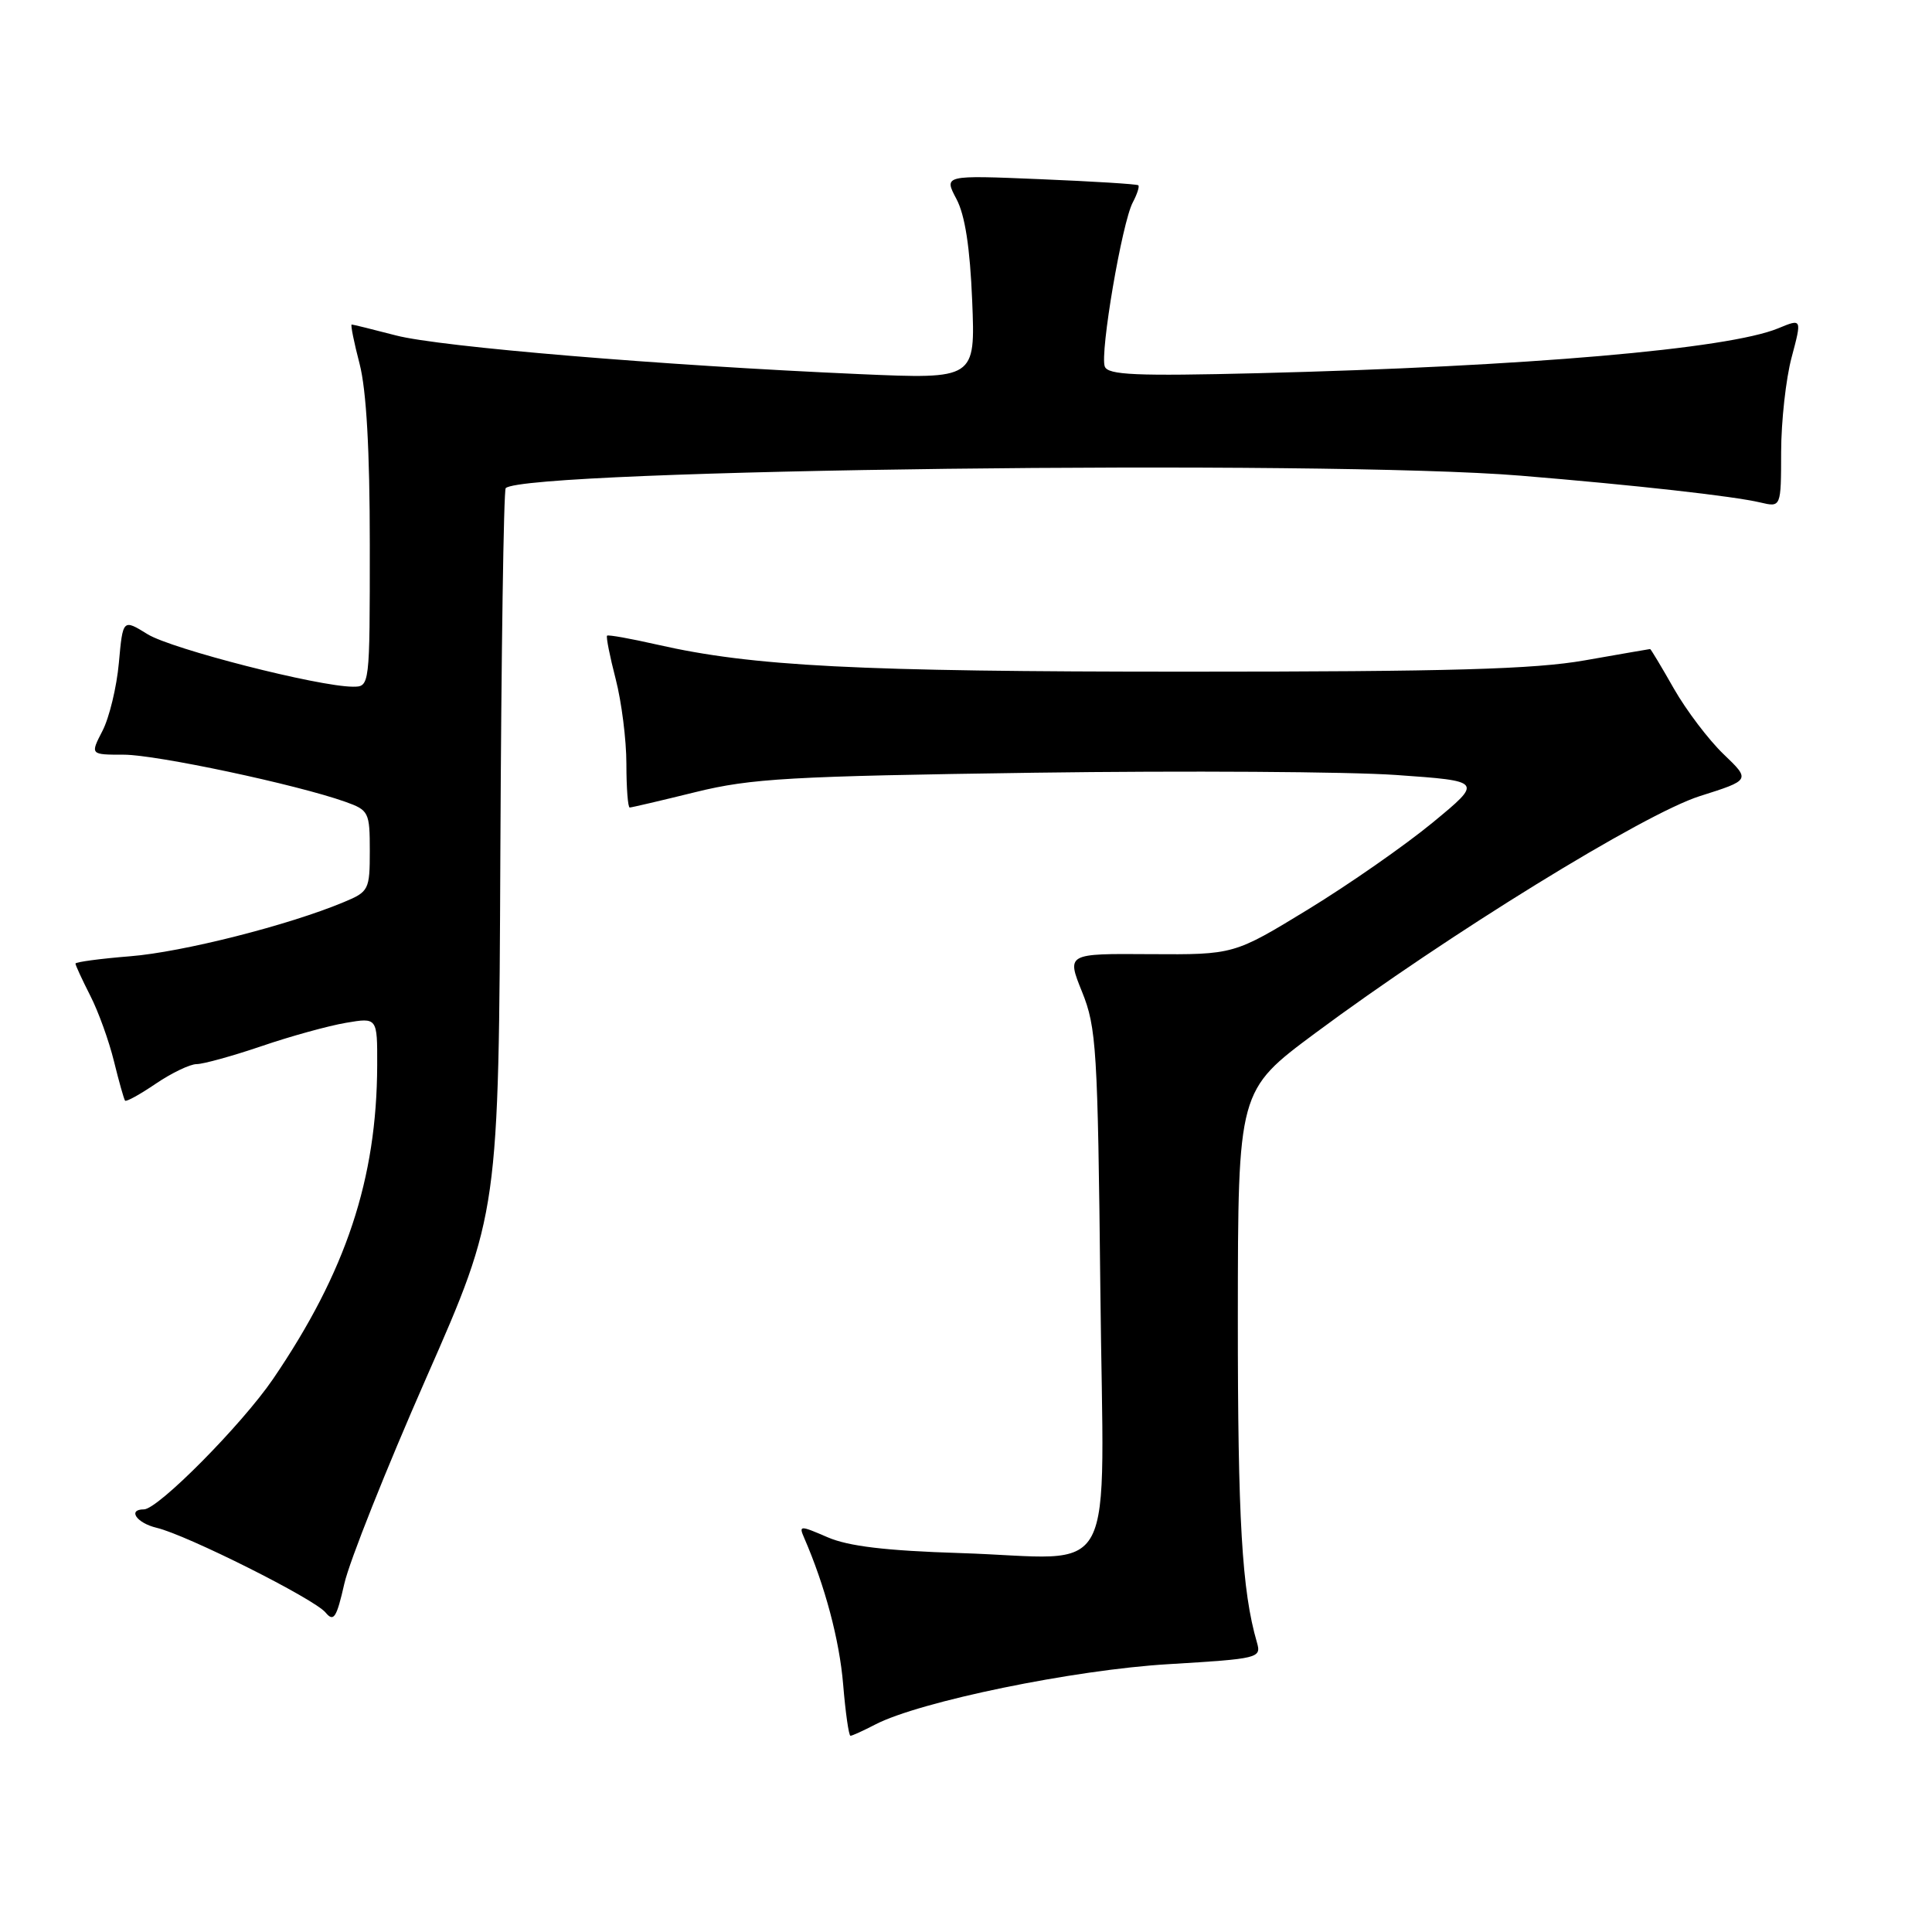 <?xml version="1.0" encoding="UTF-8" standalone="no"?>
<!DOCTYPE svg PUBLIC "-//W3C//DTD SVG 1.1//EN" "http://www.w3.org/Graphics/SVG/1.1/DTD/svg11.dtd" >
<svg xmlns="http://www.w3.org/2000/svg" xmlns:xlink="http://www.w3.org/1999/xlink" version="1.1" viewBox="0 0 256 256">
 <g >
 <path fill="currentColor"
d=" M 116.01 228.49 C 121.90 225.45 142.29 221.25 154.84 220.51 C 166.81 219.79 167.15 219.71 166.55 217.63 C 164.56 210.79 164.01 201.38 164.02 174.50 C 164.04 144.50 164.04 144.50 174.27 136.90 C 191.83 123.86 217.81 107.85 225.23 105.49 C 231.96 103.36 231.96 103.36 228.38 99.93 C 226.41 98.04 223.45 94.14 221.80 91.25 C 220.16 88.36 218.74 86.00 218.65 86.00 C 218.57 86.00 214.68 86.68 210.00 87.50 C 203.31 88.68 192.09 89.00 157.21 89.00 C 113.53 89.00 99.70 88.29 87.10 85.42 C 83.58 84.62 80.58 84.08 80.44 84.23 C 80.29 84.38 80.80 86.96 81.58 89.97 C 82.36 92.98 83.00 98.04 83.00 101.22 C 83.00 104.40 83.20 107.00 83.44 107.00 C 83.68 107.00 87.61 106.08 92.19 104.95 C 99.55 103.14 104.69 102.85 137.00 102.39 C 157.07 102.11 178.68 102.25 185.00 102.69 C 196.50 103.50 196.50 103.50 189.83 109.00 C 186.15 112.03 178.73 117.20 173.33 120.50 C 163.50 126.50 163.50 126.50 152.41 126.43 C 141.33 126.35 141.33 126.35 143.38 131.43 C 145.28 136.13 145.46 139.00 145.80 170.71 C 146.22 210.77 148.50 206.46 127.23 205.79 C 117.38 205.48 112.41 204.89 109.65 203.69 C 106.00 202.11 105.83 202.11 106.55 203.76 C 109.31 210.11 111.23 217.30 111.72 223.18 C 112.03 226.93 112.47 230.00 112.69 230.00 C 112.92 230.00 114.41 229.32 116.01 228.49 Z  M 56.47 182.60 C 66.09 160.73 66.09 160.73 66.30 112.94 C 66.42 86.66 66.74 64.94 67.01 64.68 C 69.63 62.19 175.51 60.89 201.50 63.03 C 216.68 64.28 229.70 65.74 233.25 66.58 C 236.00 67.23 236.00 67.23 236.01 59.87 C 236.02 55.81 236.64 50.18 237.40 47.35 C 238.77 42.20 238.77 42.20 235.63 43.50 C 229.00 46.25 202.28 48.56 166.71 49.45 C 150.51 49.85 146.82 49.69 146.39 48.57 C 145.72 46.82 148.68 29.47 150.10 26.82 C 150.68 25.72 151.01 24.70 150.83 24.55 C 150.65 24.39 144.78 24.03 137.78 23.74 C 125.06 23.21 125.06 23.21 126.73 26.36 C 127.87 28.50 128.53 32.79 128.82 39.87 C 129.24 50.24 129.24 50.24 113.87 49.57 C 87.69 48.42 58.32 45.97 52.48 44.45 C 49.41 43.65 46.77 43.00 46.60 43.00 C 46.43 43.00 46.90 45.35 47.65 48.22 C 48.55 51.71 49.00 59.66 49.00 72.22 C 49.00 91.00 49.00 91.00 46.75 90.99 C 42.17 90.97 22.74 86.00 19.56 84.04 C 16.28 82.01 16.28 82.01 15.75 87.84 C 15.46 91.05 14.48 95.10 13.58 96.84 C 11.95 100.00 11.95 100.00 16.39 100.00 C 20.73 100.00 39.31 103.95 45.75 106.24 C 48.87 107.35 49.00 107.62 49.00 112.75 C 49.00 117.90 48.87 118.16 45.57 119.53 C 38.24 122.60 24.17 126.16 17.25 126.71 C 13.26 127.03 10.00 127.47 10.00 127.68 C 10.00 127.90 10.88 129.80 11.95 131.91 C 13.03 134.01 14.44 137.93 15.10 140.62 C 15.76 143.30 16.42 145.65 16.57 145.84 C 16.72 146.03 18.56 145.01 20.65 143.59 C 22.75 142.17 25.18 141.00 26.06 141.00 C 26.93 141.00 30.80 139.93 34.66 138.62 C 38.51 137.30 43.54 135.92 45.83 135.53 C 50.00 134.82 50.00 134.82 49.98 141.16 C 49.93 156.22 45.85 168.52 36.19 182.71 C 32.07 188.75 20.94 200.00 19.07 200.00 C 16.86 200.00 18.10 201.81 20.75 202.44 C 24.76 203.39 41.63 211.85 43.13 213.66 C 44.22 214.97 44.59 214.40 45.63 209.83 C 46.30 206.88 51.18 194.63 56.47 182.60 Z "/>
</g>
</svg>
